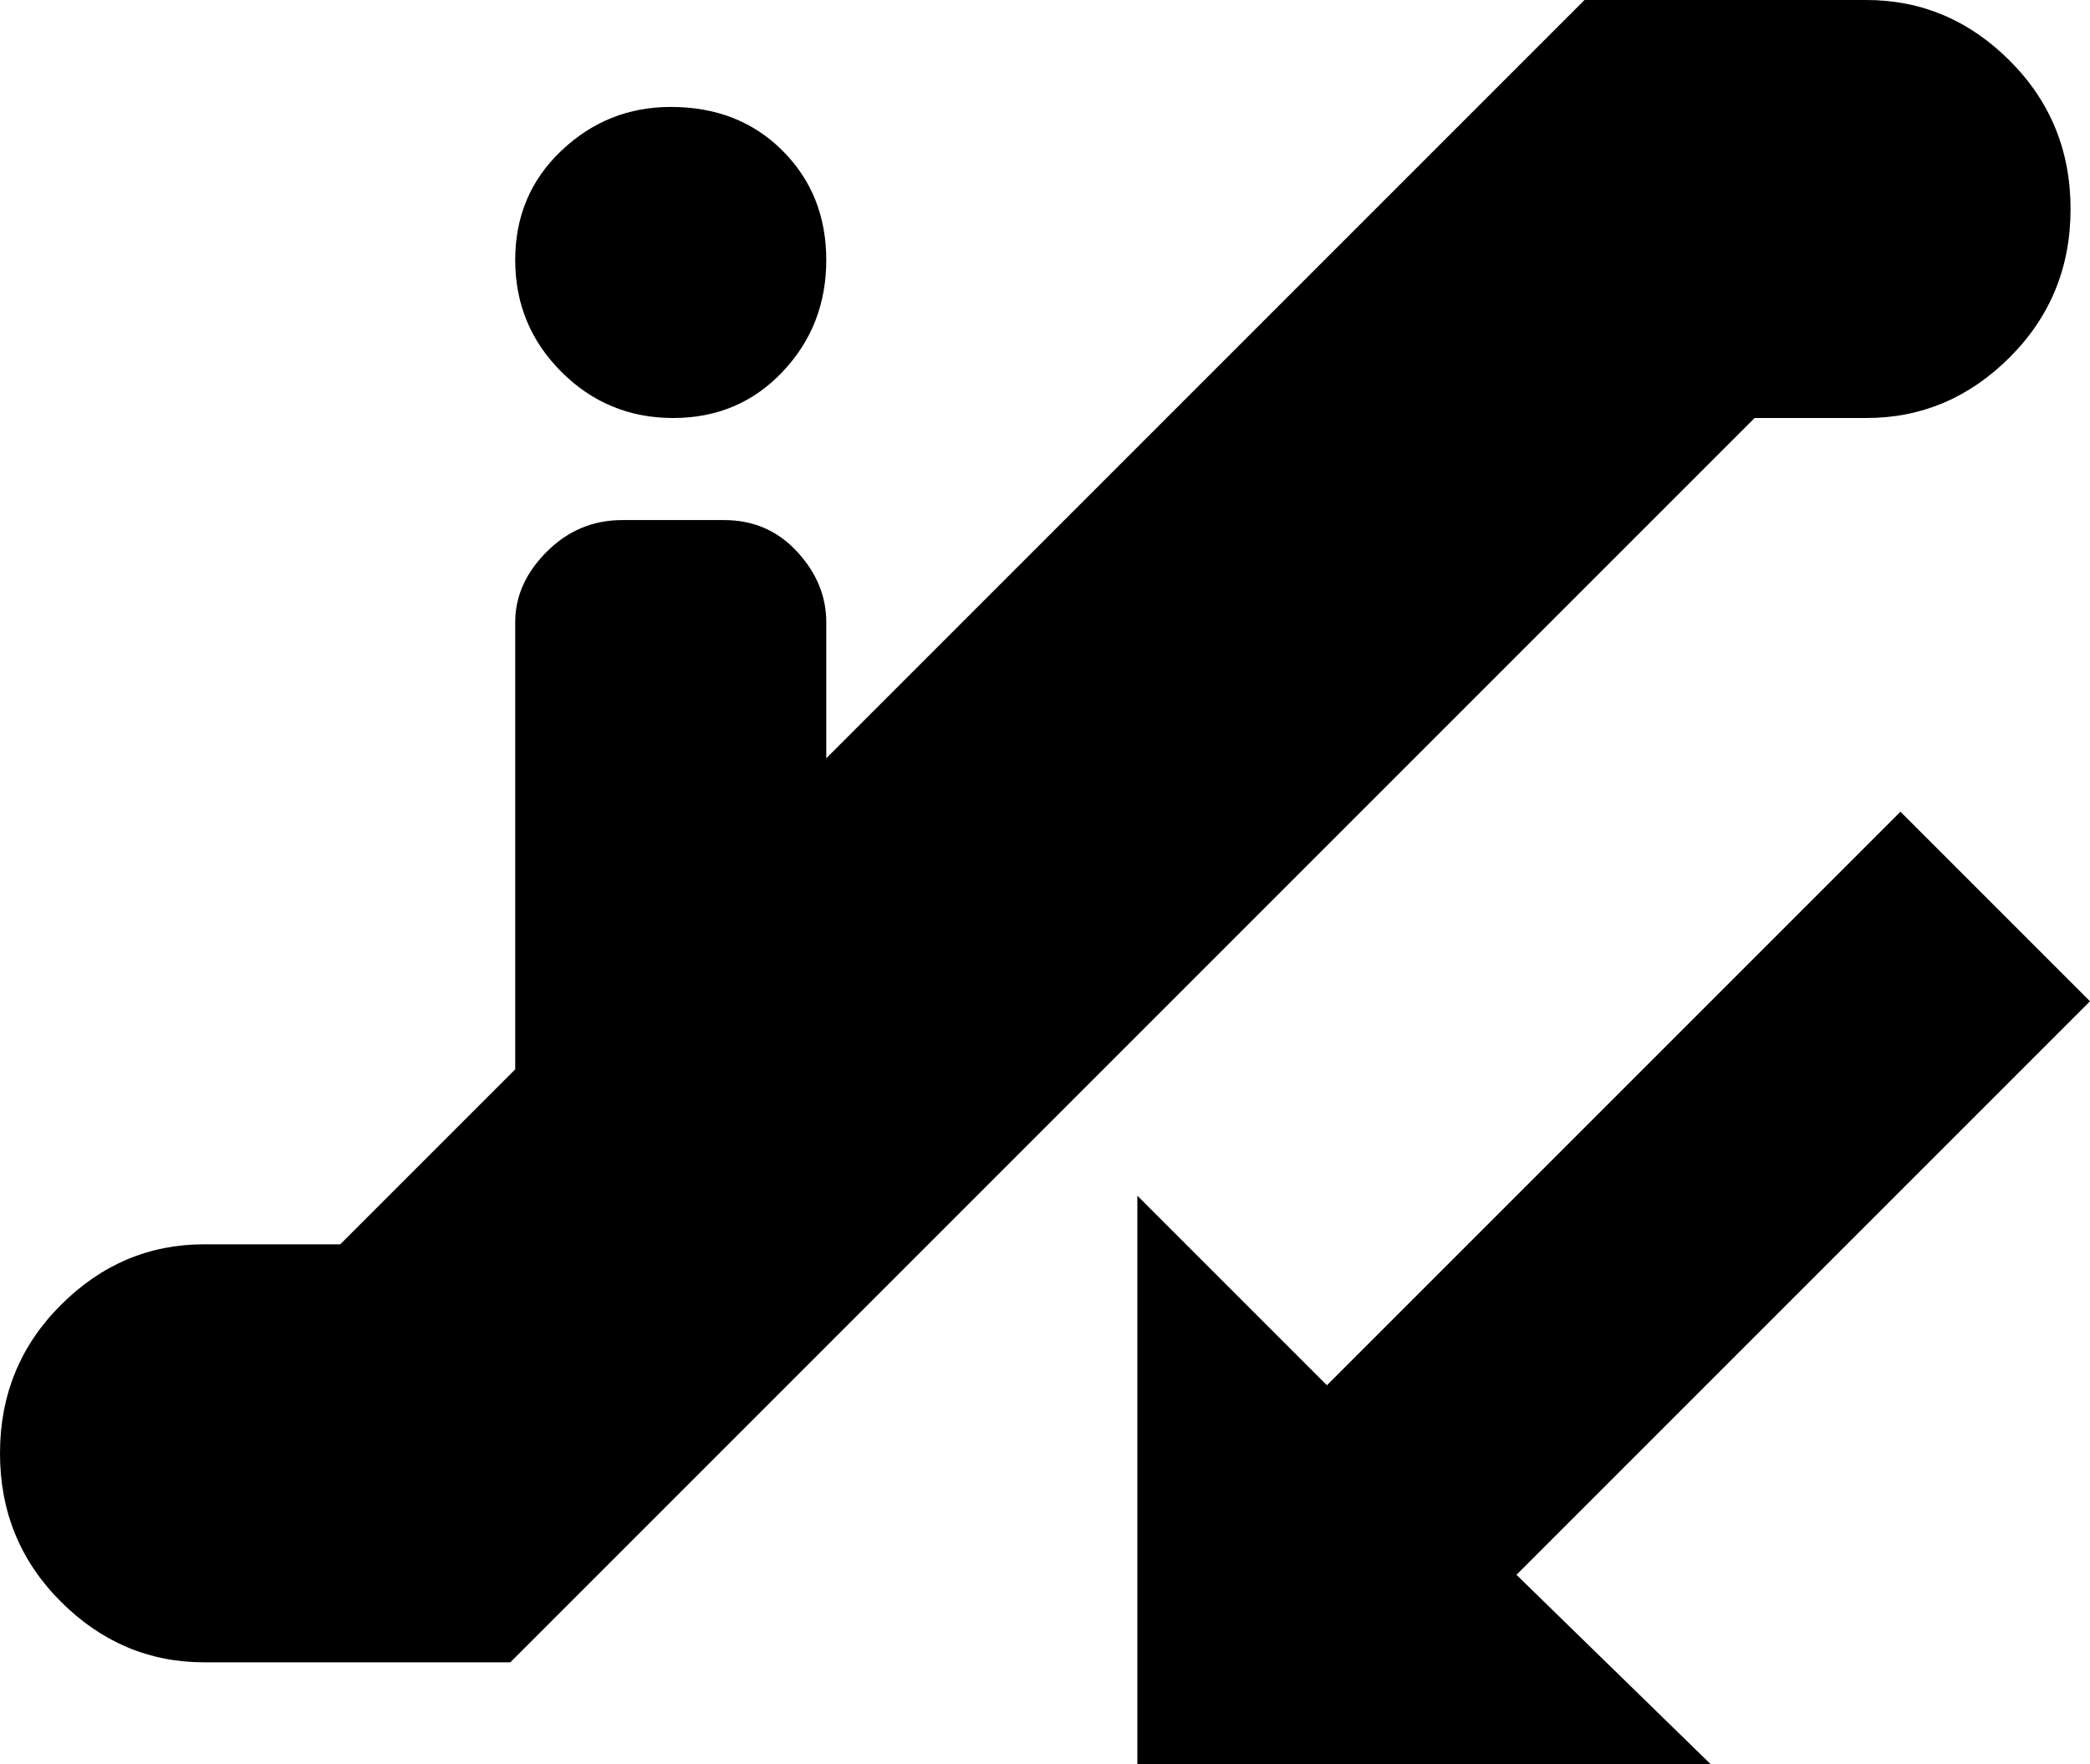 <svg xmlns="http://www.w3.org/2000/svg" viewBox="43 0 430 363">
      <g transform="scale(1 -1) translate(0 -363)">
        <path d="M427 277H404L148 21H85Q68 21 55.5 33.5Q43 46 43.0 64.0Q43 82 55.5 94.5Q68 107 85 107H113L149 143V235Q149 243 155.5 249.5Q162 256 171 256H192Q201 256 207.0 249.5Q213 243 213 235V207L369 363H427Q444 363 456.5 350.5Q469 338 469.0 320.0Q469 302 456.5 289.5Q444 277 427 277ZM181 341Q195 341 204.0 332.0Q213 323 213.0 309.5Q213 296 204.0 286.5Q195 277 181.5 277.0Q168 277 158.5 286.5Q149 296 149.0 309.5Q149 323 158.5 332.0Q168 341 181 341ZM316 78 434 196 473 157 355 39 395 0H277V117Z" />
      </g>
    </svg>